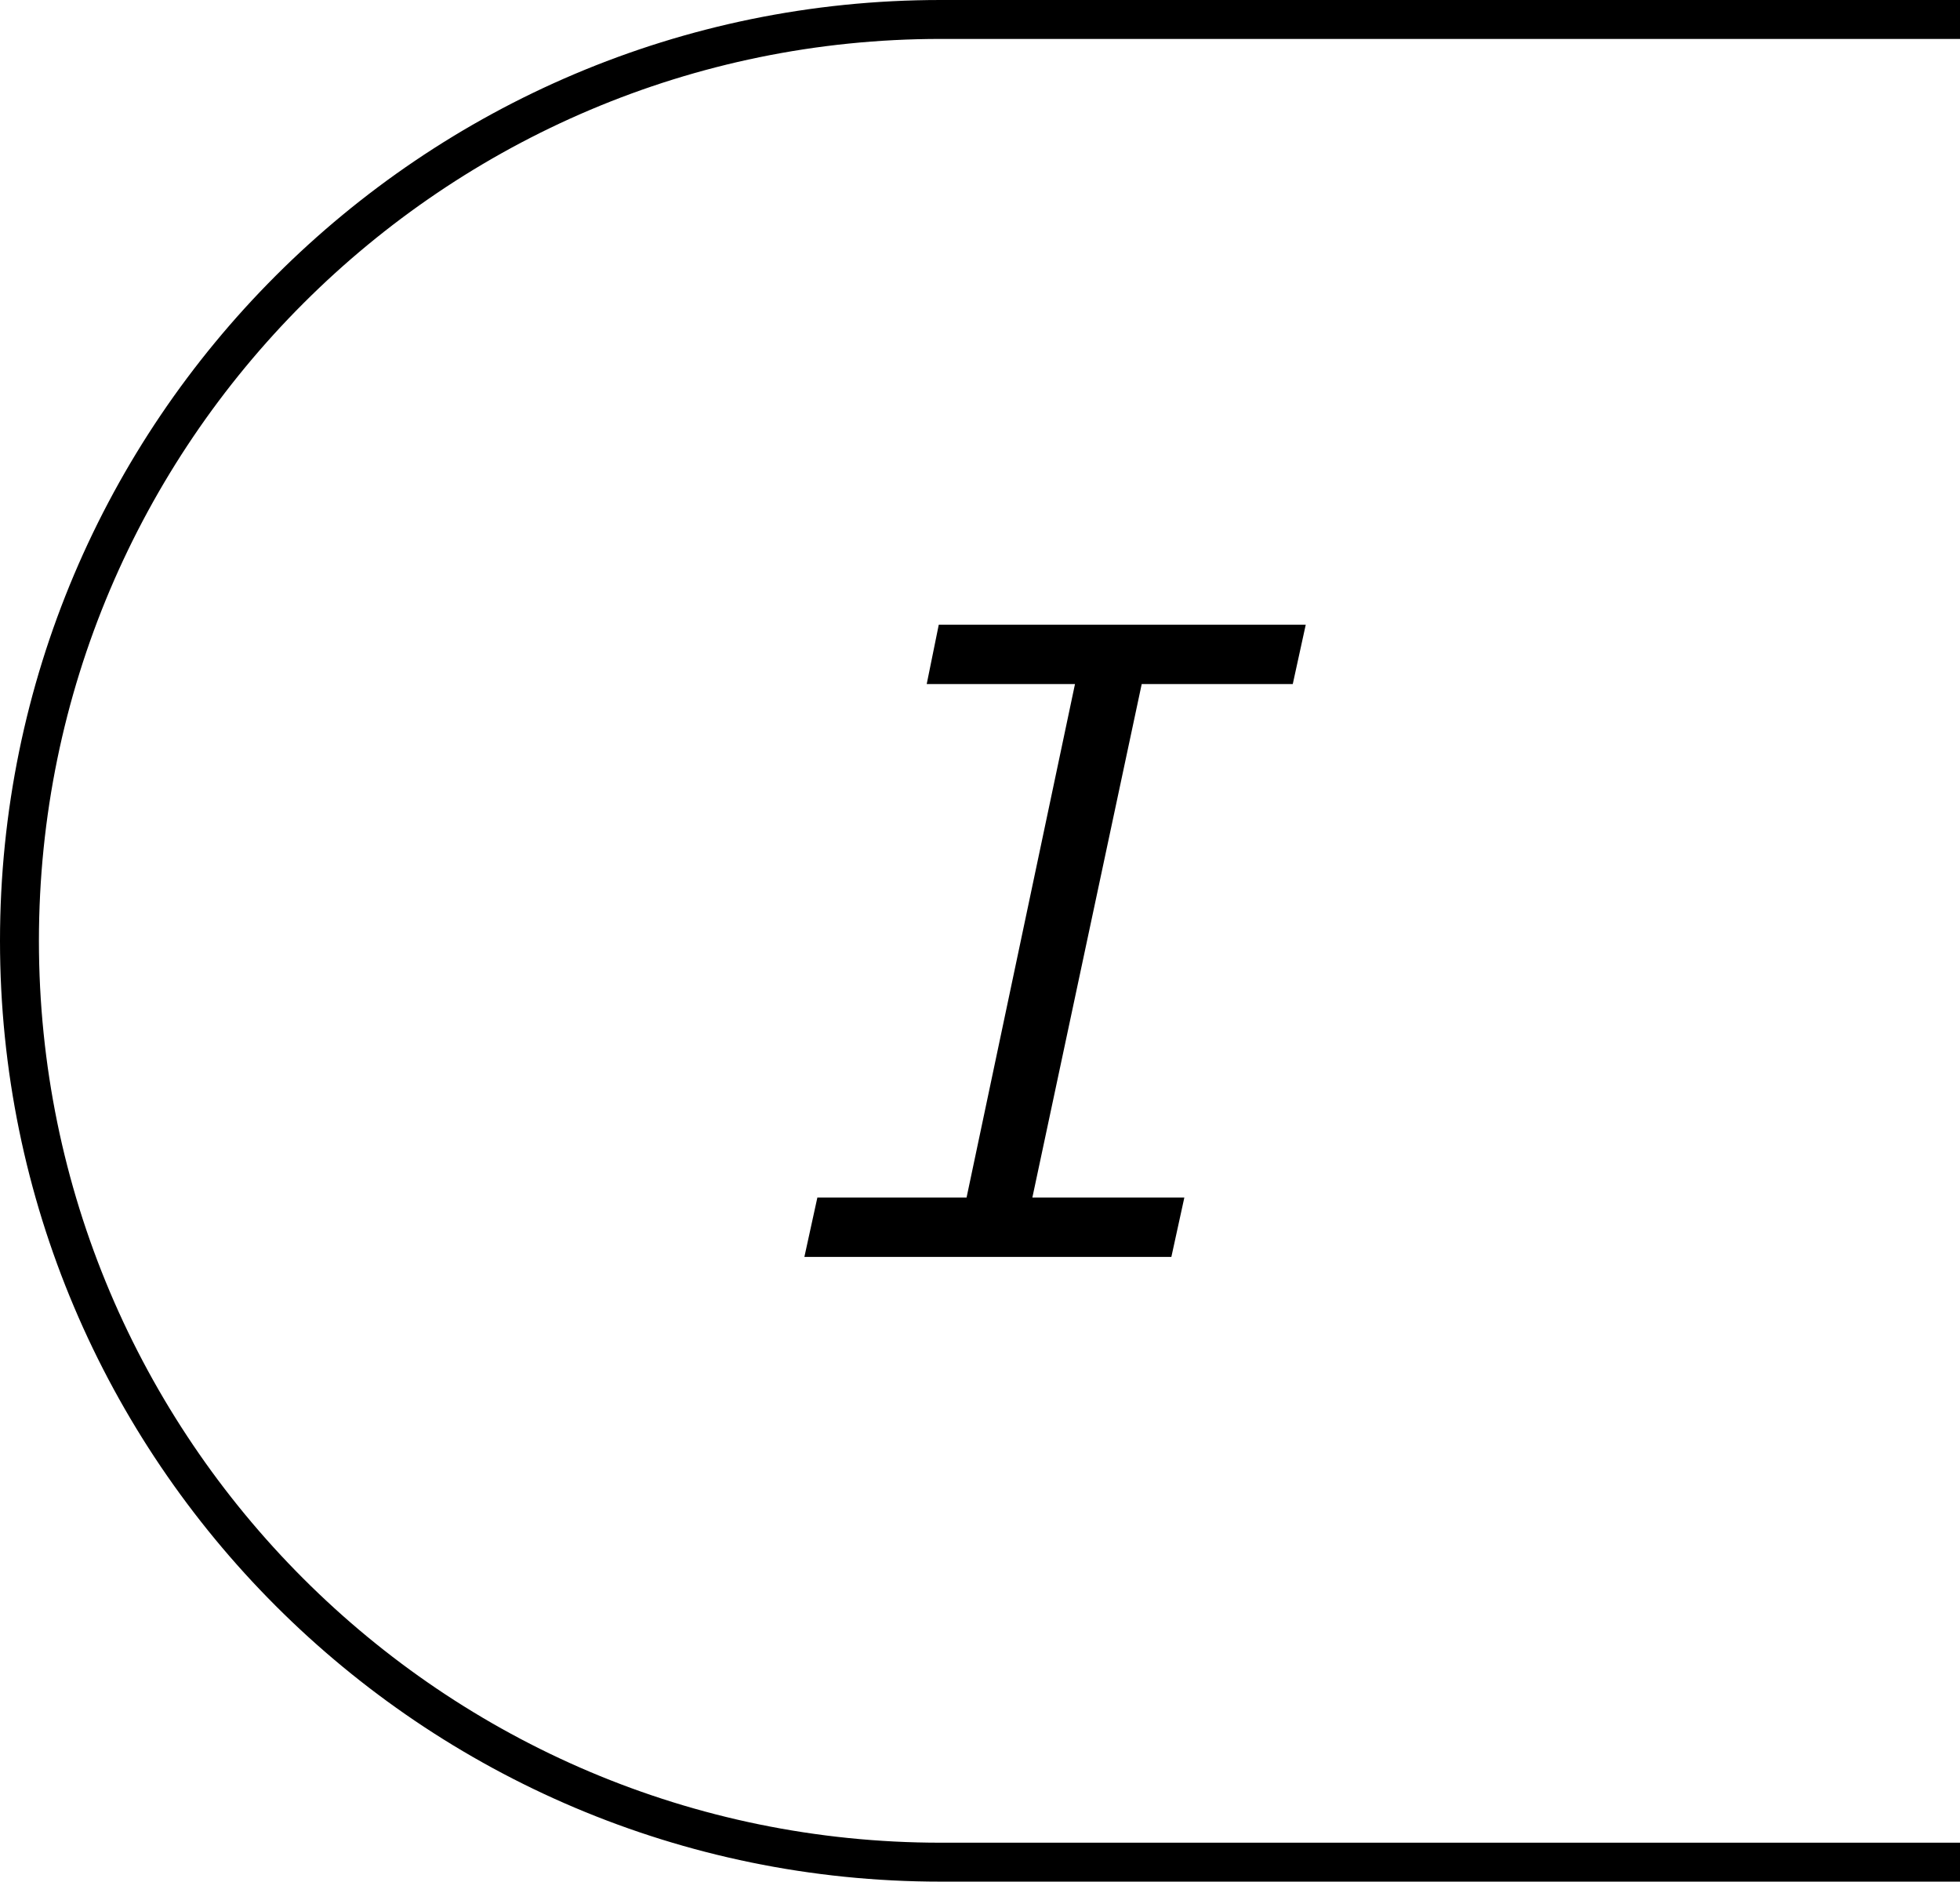 <?xml version="1.0" encoding="utf-8"?>
<!-- Generator: Adobe Illustrator 25.4.1, SVG Export Plug-In . SVG Version: 6.00 Build 0)  -->
<svg version="1.1" id="Calque_1" xmlns="http://www.w3.org/2000/svg" xmlns:xlink="http://www.w3.org/1999/xlink" x="0px" y="0px"
	 viewBox="0 0 211.5 203" style="enable-background:new 0 0 211.5 203;" xml:space="preserve">
<path d="M211.5,198.8h-110c-53.7,0-97.3-43.6-97.3-97.3S47.9,4.2,101.5,4.2h110V0h-110C45.5,0,0,45.5,0,101.5S45.5,203,101.5,203
	h110V198.8z"/>
<polygon points="126.4,135.6 127.8,129.2 111.4,129.2 123.2,73.8 139.5,73.8 140.9,67.4 101.3,67.4 100,73.8 116,73.8 104.3,129.2 
	88.2,129.2 86.8,135.6 "/>
</svg>
